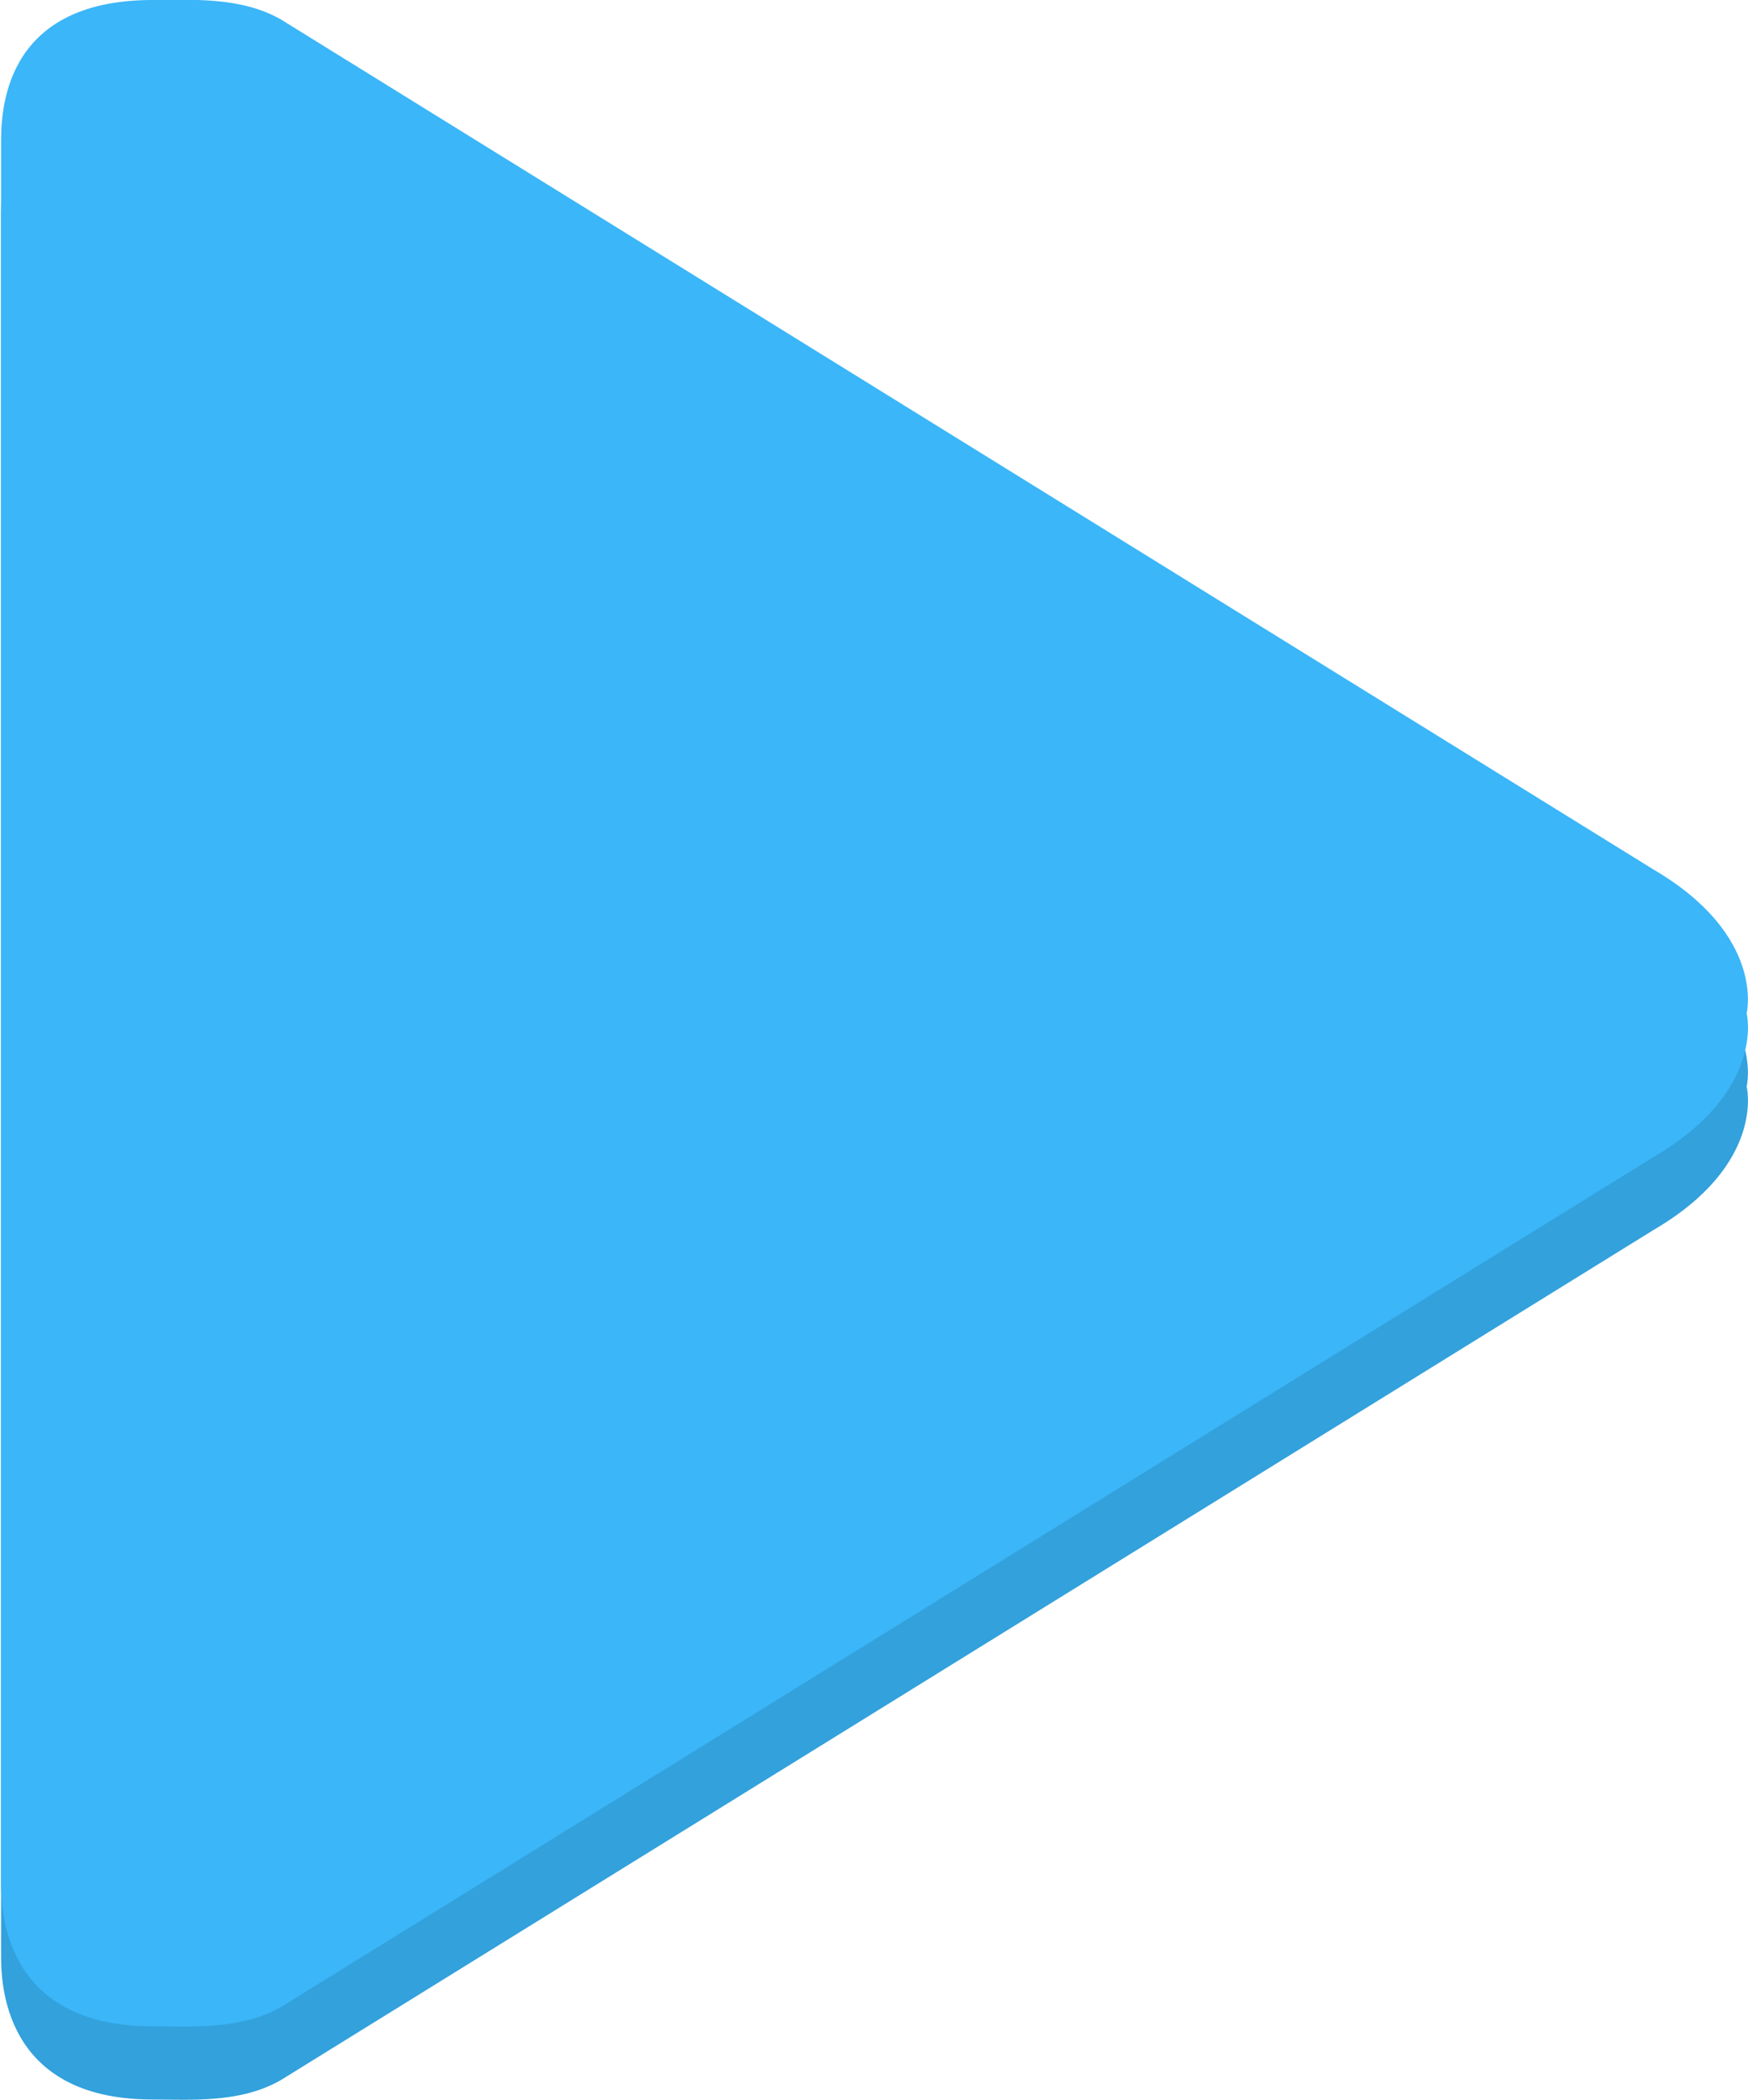<svg id="Слой_1" data-name="Слой 1" xmlns="http://www.w3.org/2000/svg" viewBox="0 0 64.98 78.02"><defs><style>.cls-1{fill:#32a1dc;}.cls-2{fill:#3bb6f8;}</style></defs><title>btn_play_hover</title><path class="cls-1" d="M179,191.51l-51-31.57c-1.51-.88-3.38-.74-4.8-.74-5.66,0-5.63,4.29-5.63,5.38v64.53c0,.92,0,5.38,5.63,5.38,1.41,0,3.29.15,4.8-.74l51-31.57c4.19-2.45,3.46-5.33,3.46-5.33S183.18,194,179,191.51Z" transform="translate(-117.53 -156.48)"/><path class="cls-2" d="M179,188.79l-51-31.57c-1.51-.88-3.38-.74-4.8-.74-5.66,0-5.63,4.29-5.63,5.38v64.53c0,.92,0,5.38,5.63,5.38,1.41,0,3.29.15,4.8-.73l51-31.57c4.19-2.45,3.46-5.34,3.46-5.34S183.18,191.24,179,188.79Z" transform="translate(-117.53 -156.48)"/></svg>